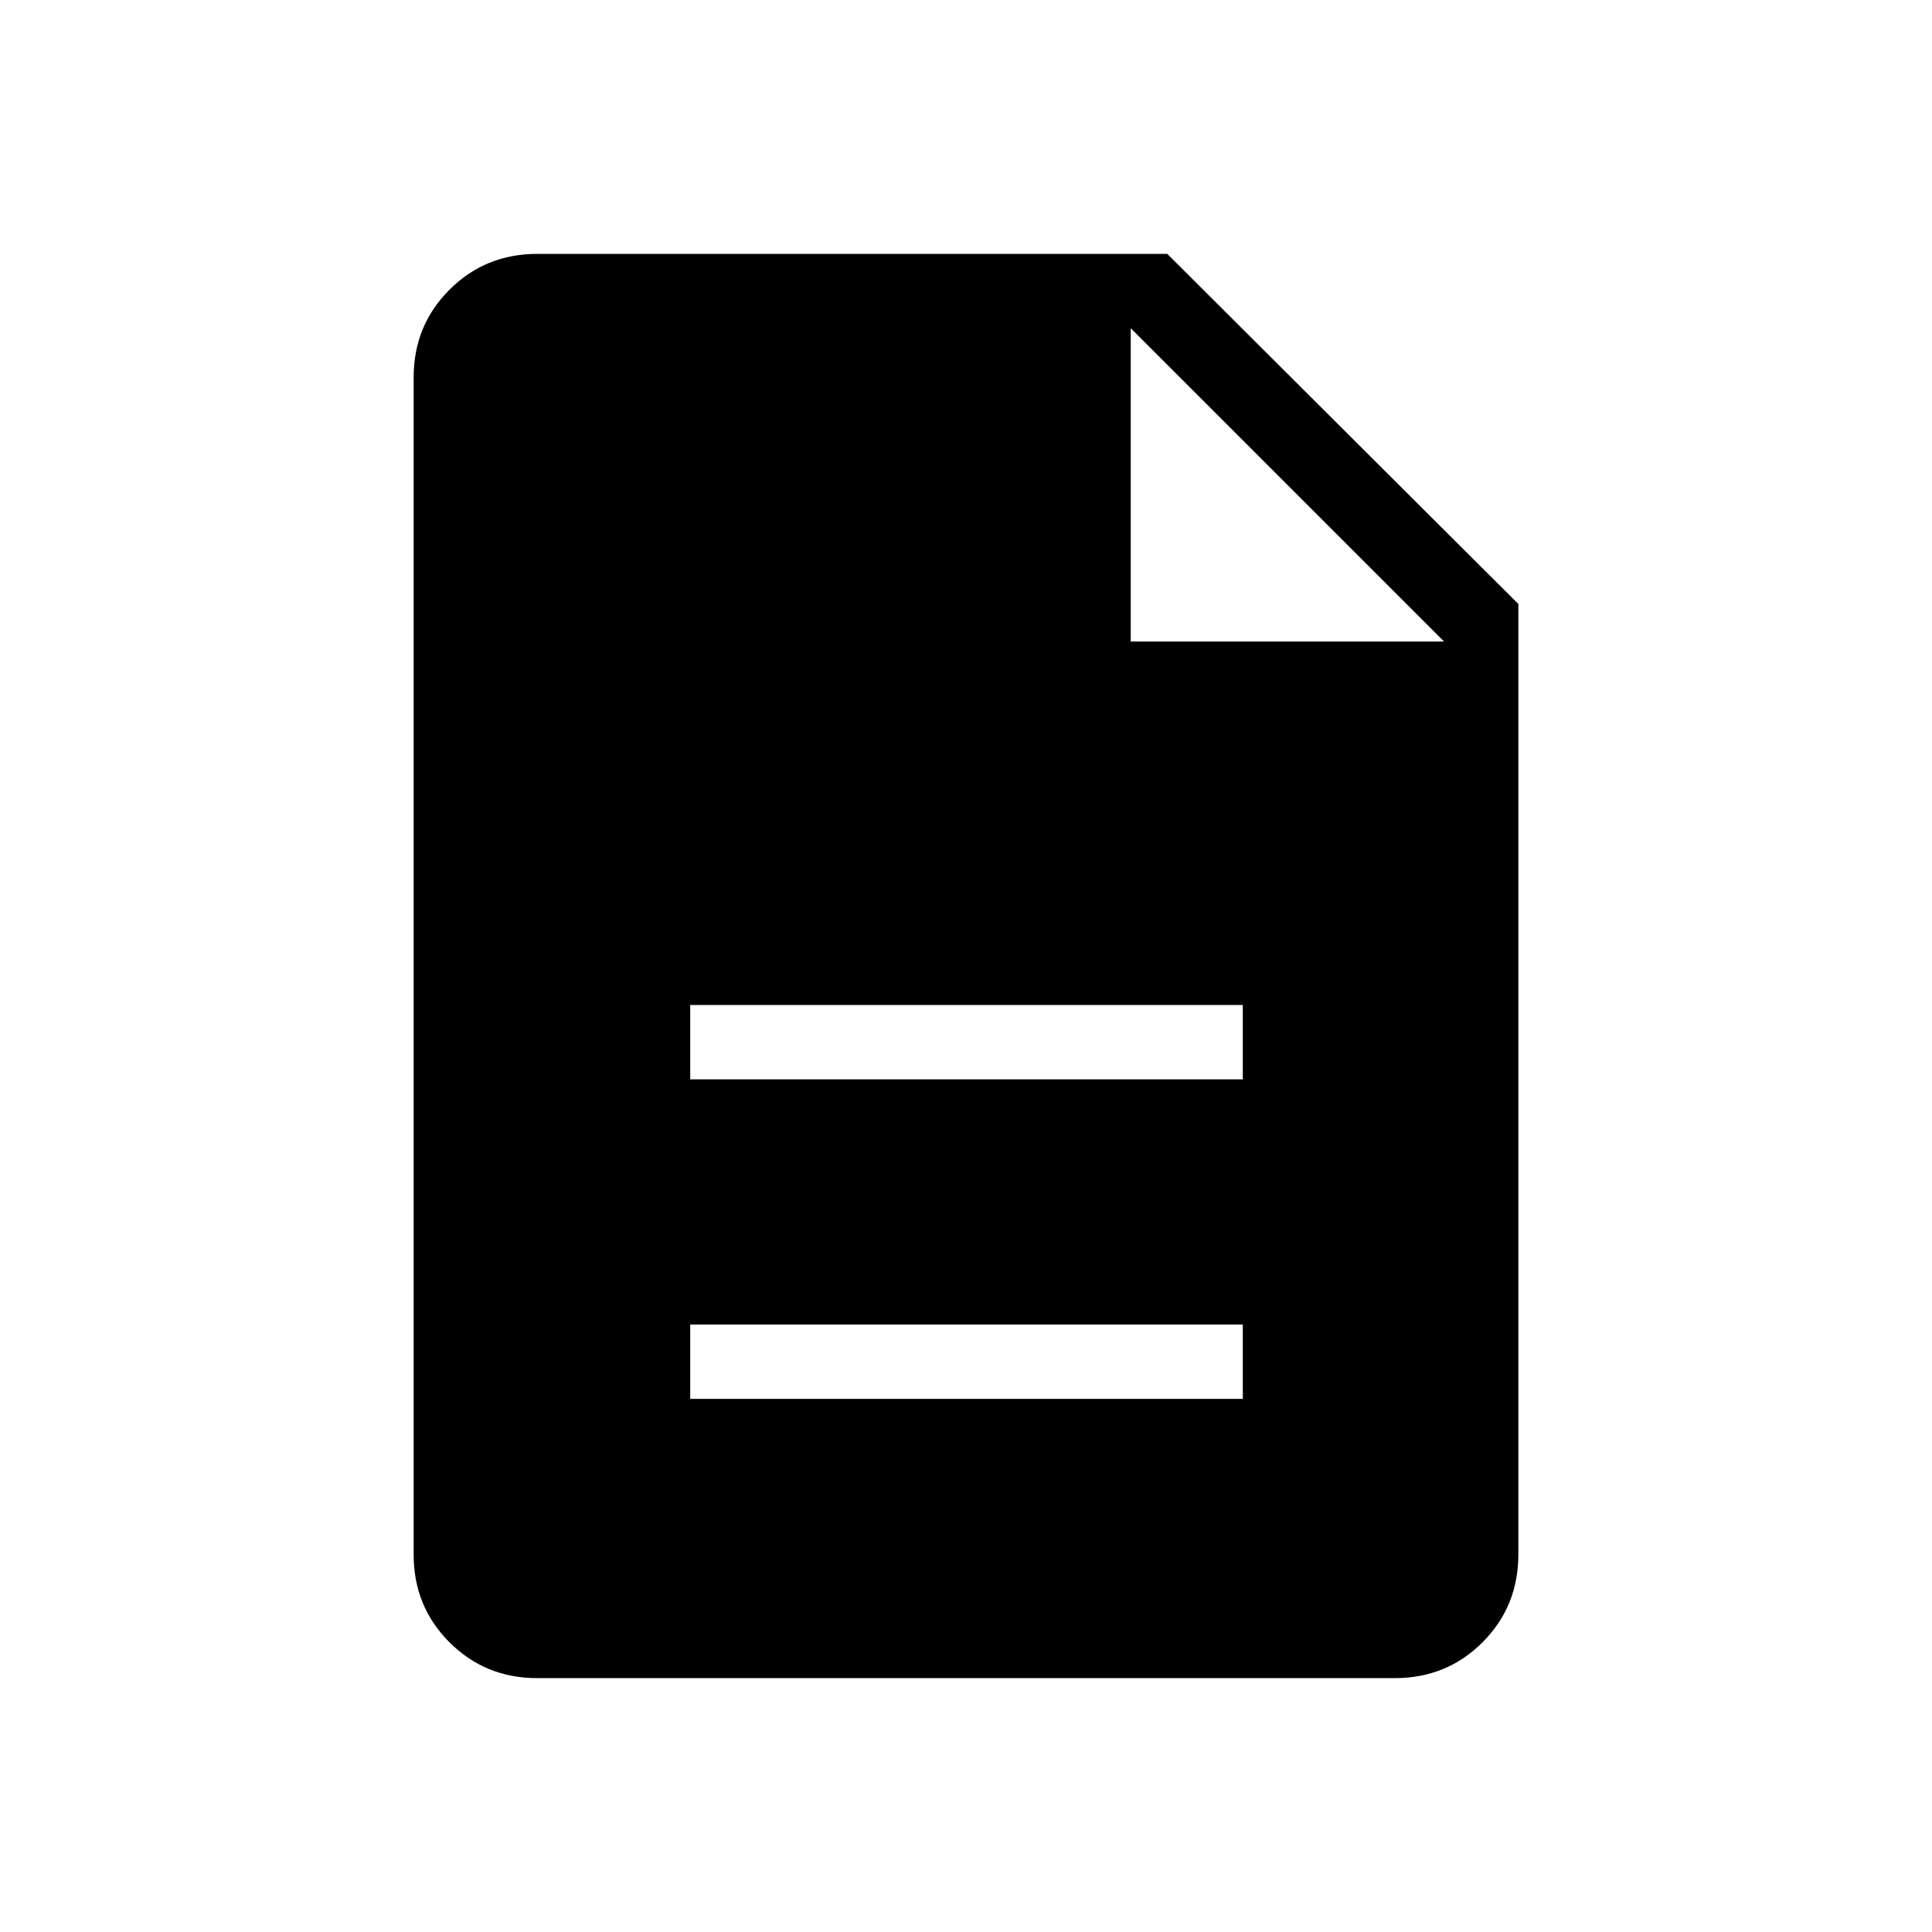 <svg xmlns="http://www.w3.org/2000/svg" height="24" viewBox="0 -960 960 960" width="24"><path d="M342.96-264.92h274.58v-36.93H342.96v36.93Zm0-158.77h274.58v-36.93H342.96v36.93Zm-76.04 297.54q-25.78 0-43.58-17.8-17.8-17.8-17.8-43.57v-584.96q0-25.77 17.8-43.57t43.74-17.8H580l174.46 173.97v472.19q0 25.94-17.8 43.74t-43.58 17.8H266.92Zm294.93-515.08h155.69L561.85-796.92v155.69Z"/></svg>